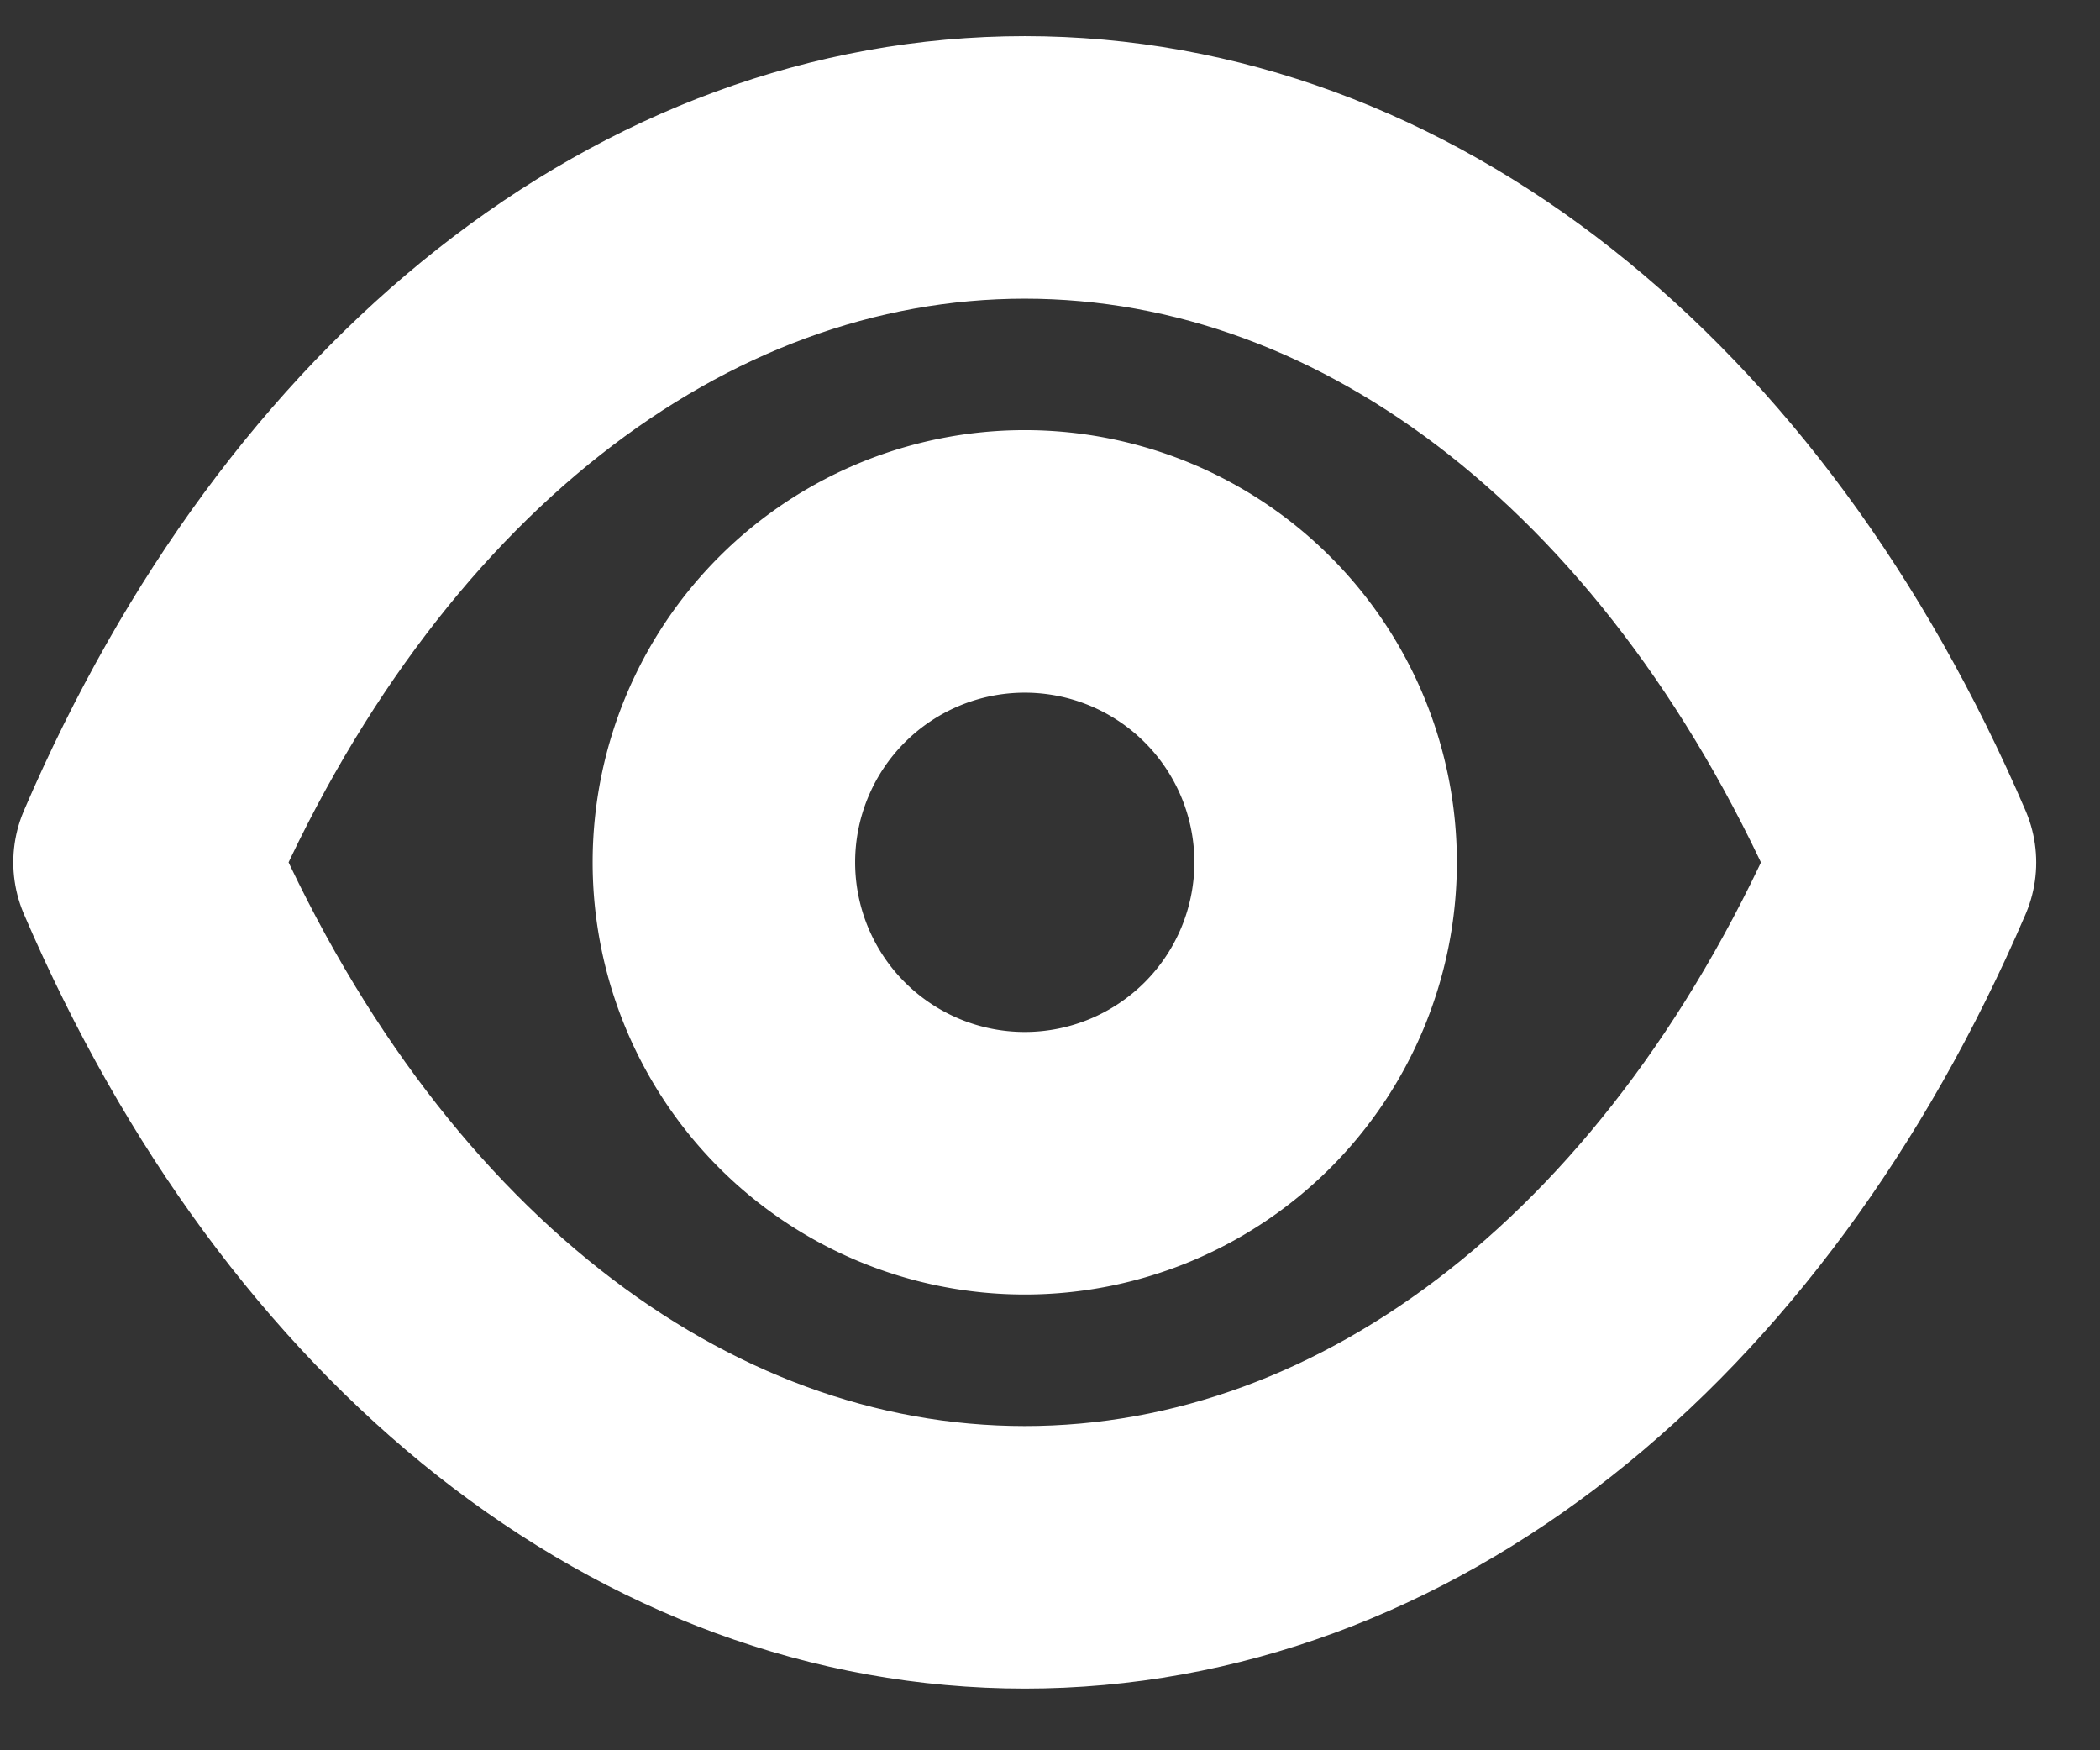<svg width="24" height="20" fill="none" xmlns="http://www.w3.org/2000/svg"><rect width="100%" height="100%" fill="#333333" stroke="none"/><path clip-rule="evenodd" d="M15.15 9.854a3.438 3.438 0 11-6.877-.001 3.438 3.438 0 016.877.001z" stroke="#fff" stroke-width="3" stroke-linecap="round" stroke-linejoin="round"/><path clip-rule="evenodd" d="M11.71 17.795c4.14 0 7.929-2.977 10.061-7.94-2.132-4.964-5.92-7.942-10.062-7.942h.005c-4.141 0-7.93 2.978-10.062 7.941 2.133 4.964 5.92 7.941 10.062 7.941h-.005z" stroke="#fff" stroke-width="3" stroke-linecap="round" stroke-linejoin="round"/></svg>